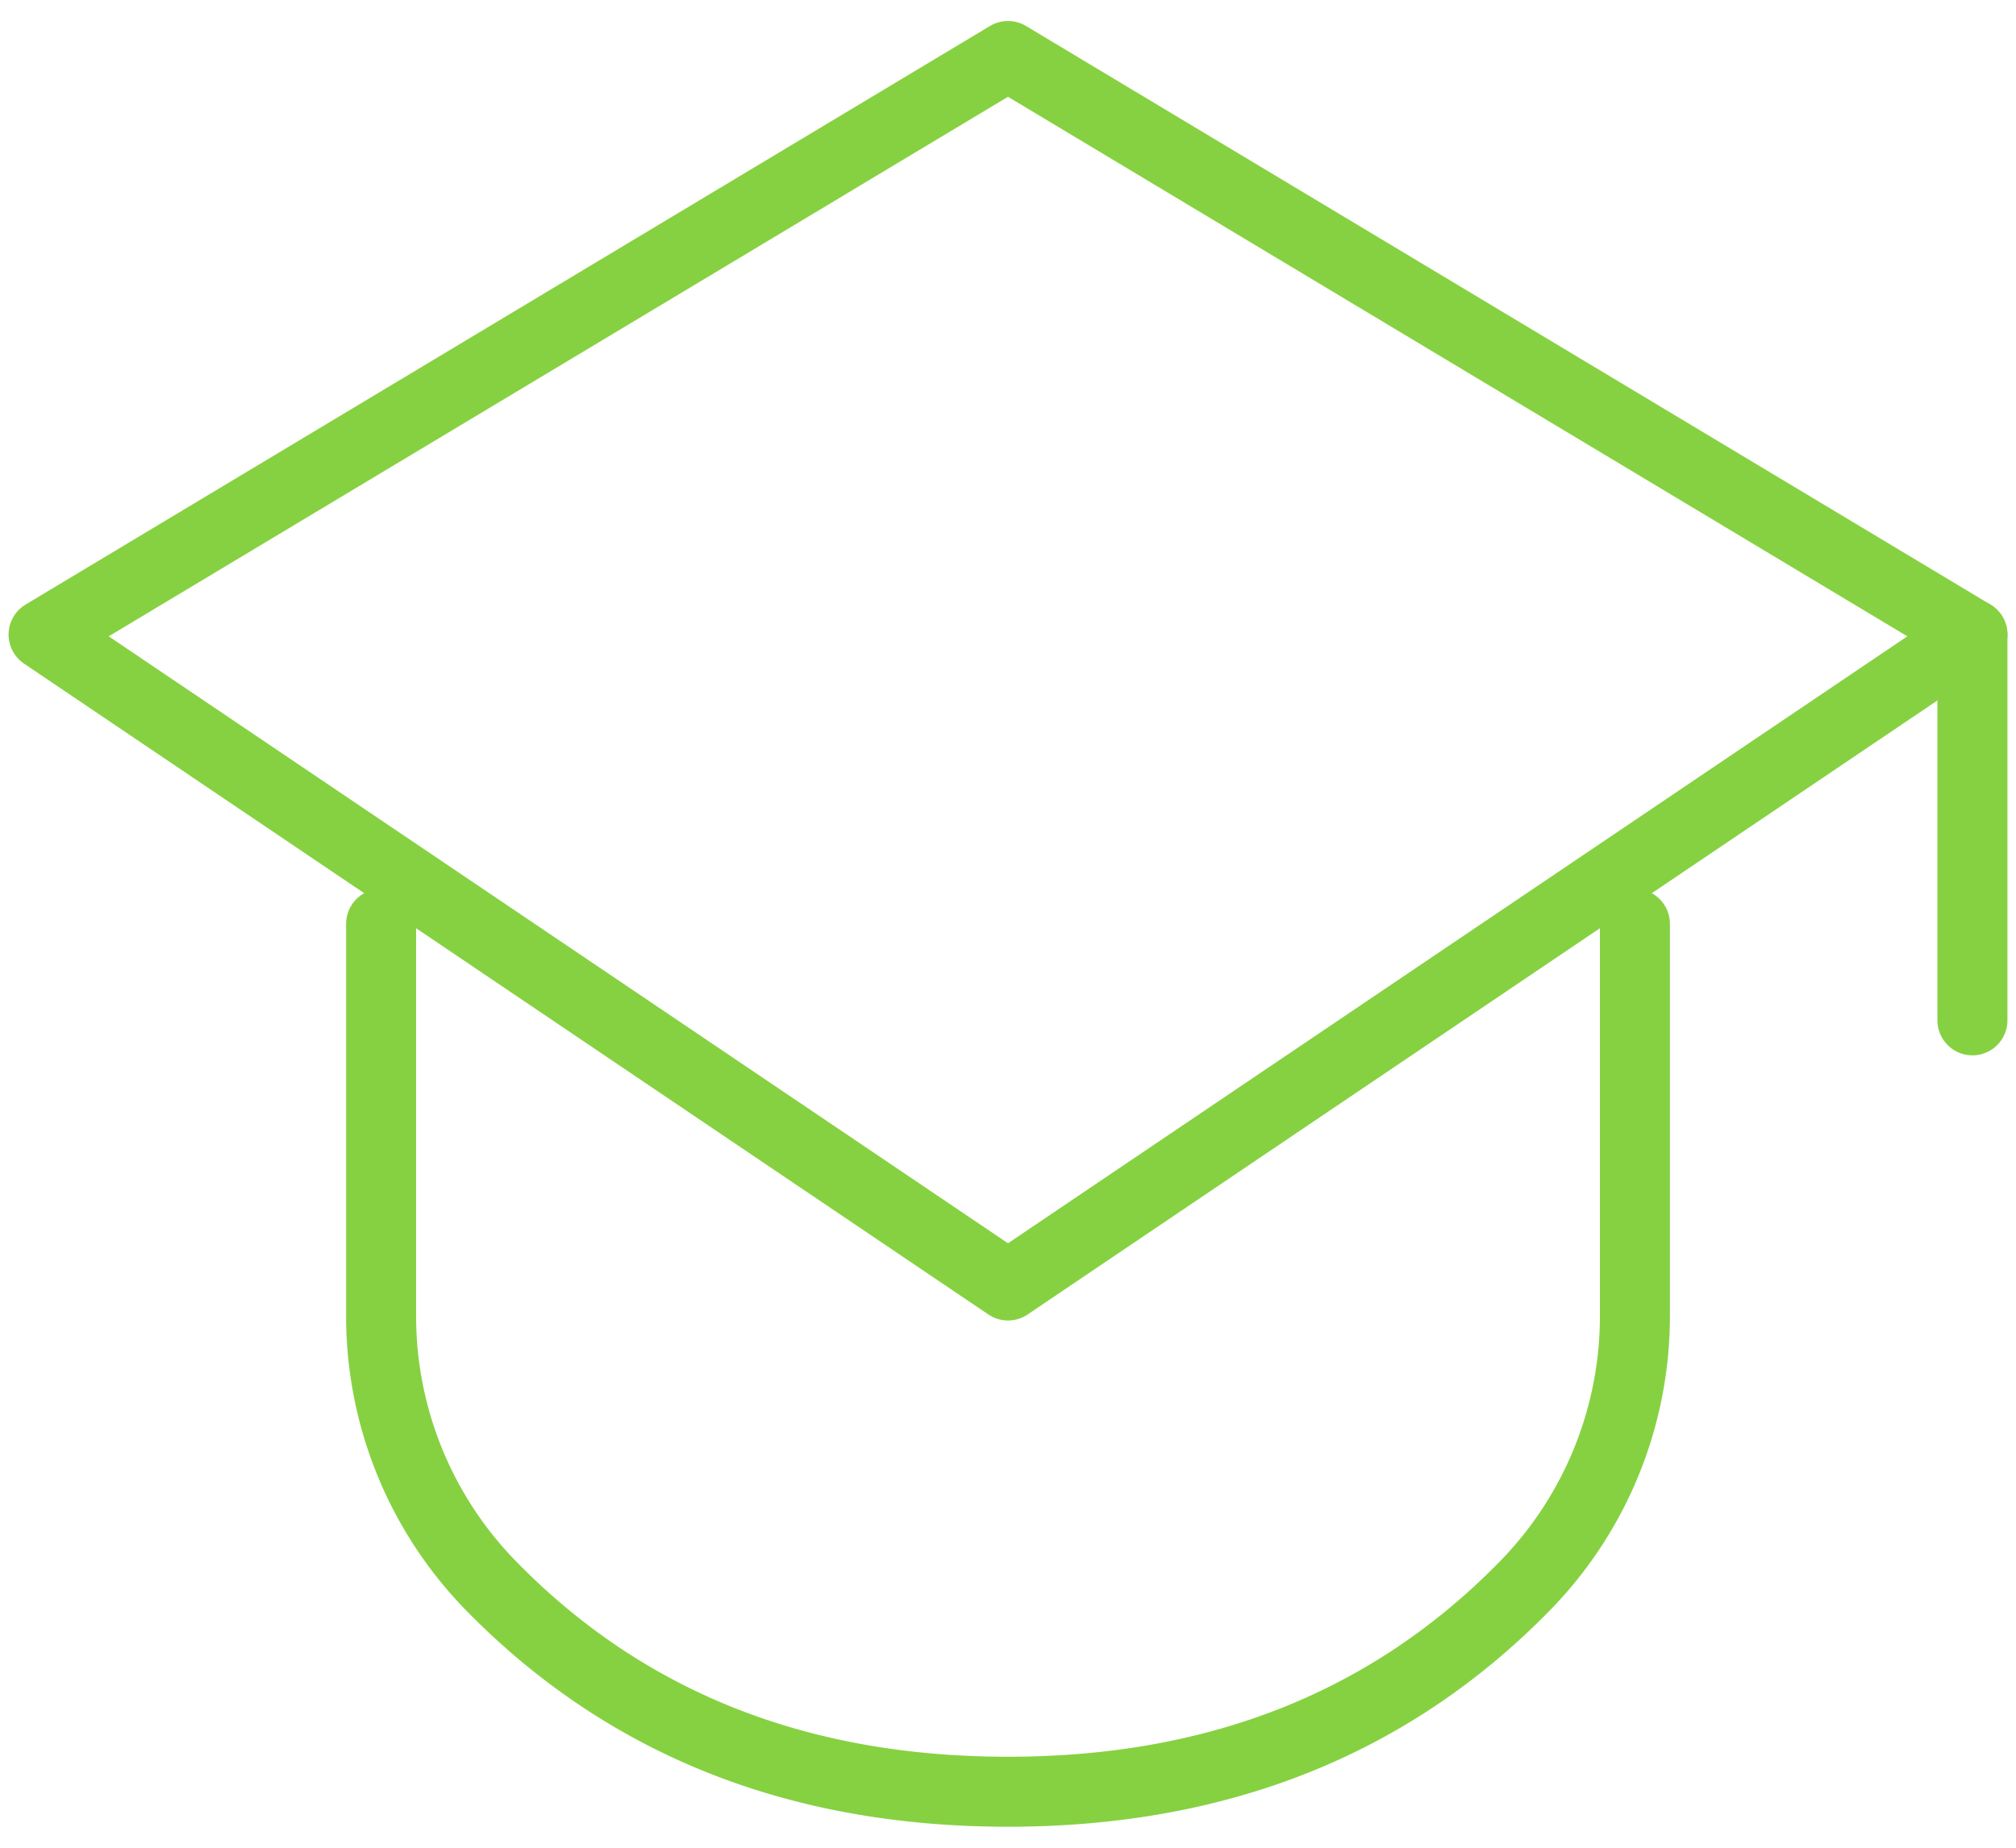 <svg width="72" height="66" fill="none" xmlns="http://www.w3.org/2000/svg"><path clip-rule="evenodd" d="M70.445 22.667L36 45.917 1.556 22.667 36 2l34.445 20.667z" stroke="#86D141" stroke-width="2.5" stroke-linecap="round" stroke-linejoin="round"/><path d="M58.39 33v14.013a13.78 13.78 0 01-3.923 9.627C49.675 61.547 43.52 64 36 64c-7.518 0-13.674-2.453-18.467-7.36a13.778 13.778 0 01-3.922-9.627V33m56.833-10.332v13.778" stroke="#86D141" stroke-width="2.5" stroke-linecap="round" stroke-linejoin="round"/></svg>
